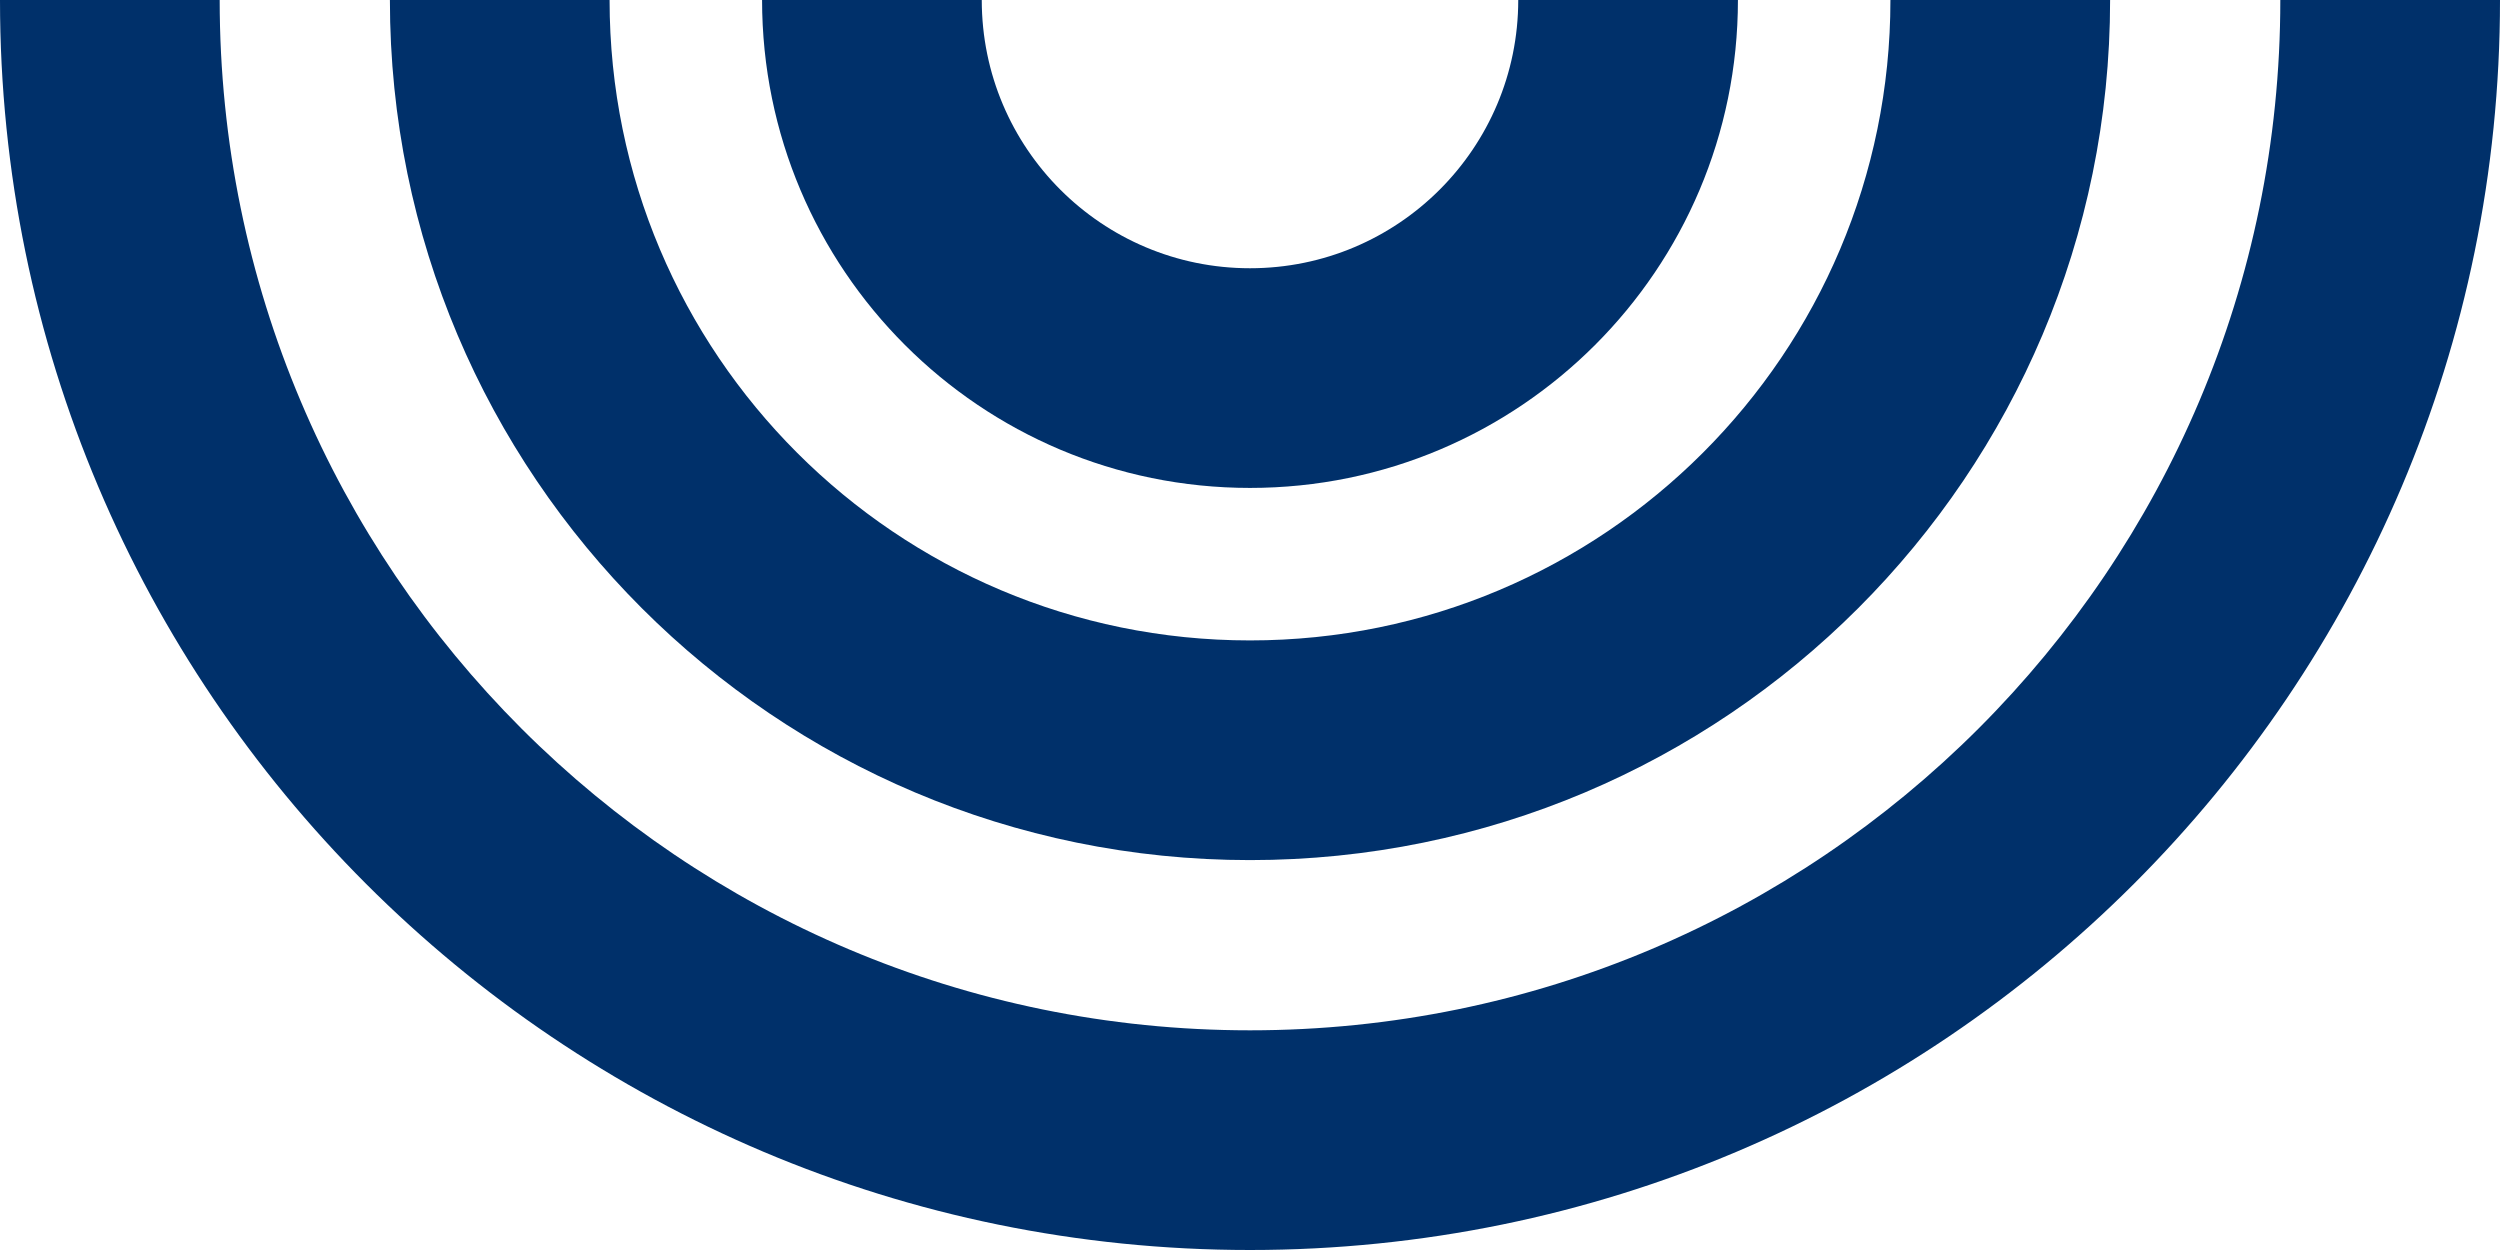 <svg width="228" height="114" viewBox="0 0 228 114" fill="none" xmlns="http://www.w3.org/2000/svg">
    <path fill-rule="evenodd" clip-rule="evenodd" d="M114 78.441c-43.322 0-78.441-35.12-78.441-78.441h20.035c0 32.257 26.15 58.406 58.406 58.406 32.257 0 58.406-26.15 58.406-58.406h20.035c0 43.322-35.119 78.441-78.441 78.441z" fill="#00306A"/>
    <path fill-rule="evenodd" clip-rule="evenodd" d="M114 114C51.04 114 0 62.96 0 0h20.035c0 51.895 42.07 93.965 93.965 93.965S207.965 51.895 207.965 0H228c0 62.96-51.04 114-114 114z" fill="#00306A"/>
    <path fill-rule="evenodd" clip-rule="evenodd" d="M114 44.499C89.424 44.499 69.501 24.576 69.501 0h20.035c0 13.51 10.953 24.464 24.464 24.464S138.464 13.51 138.464 0h20.035c0 24.576-19.923 44.499-44.499 44.499z" fill="#00306A"/>
</svg>
